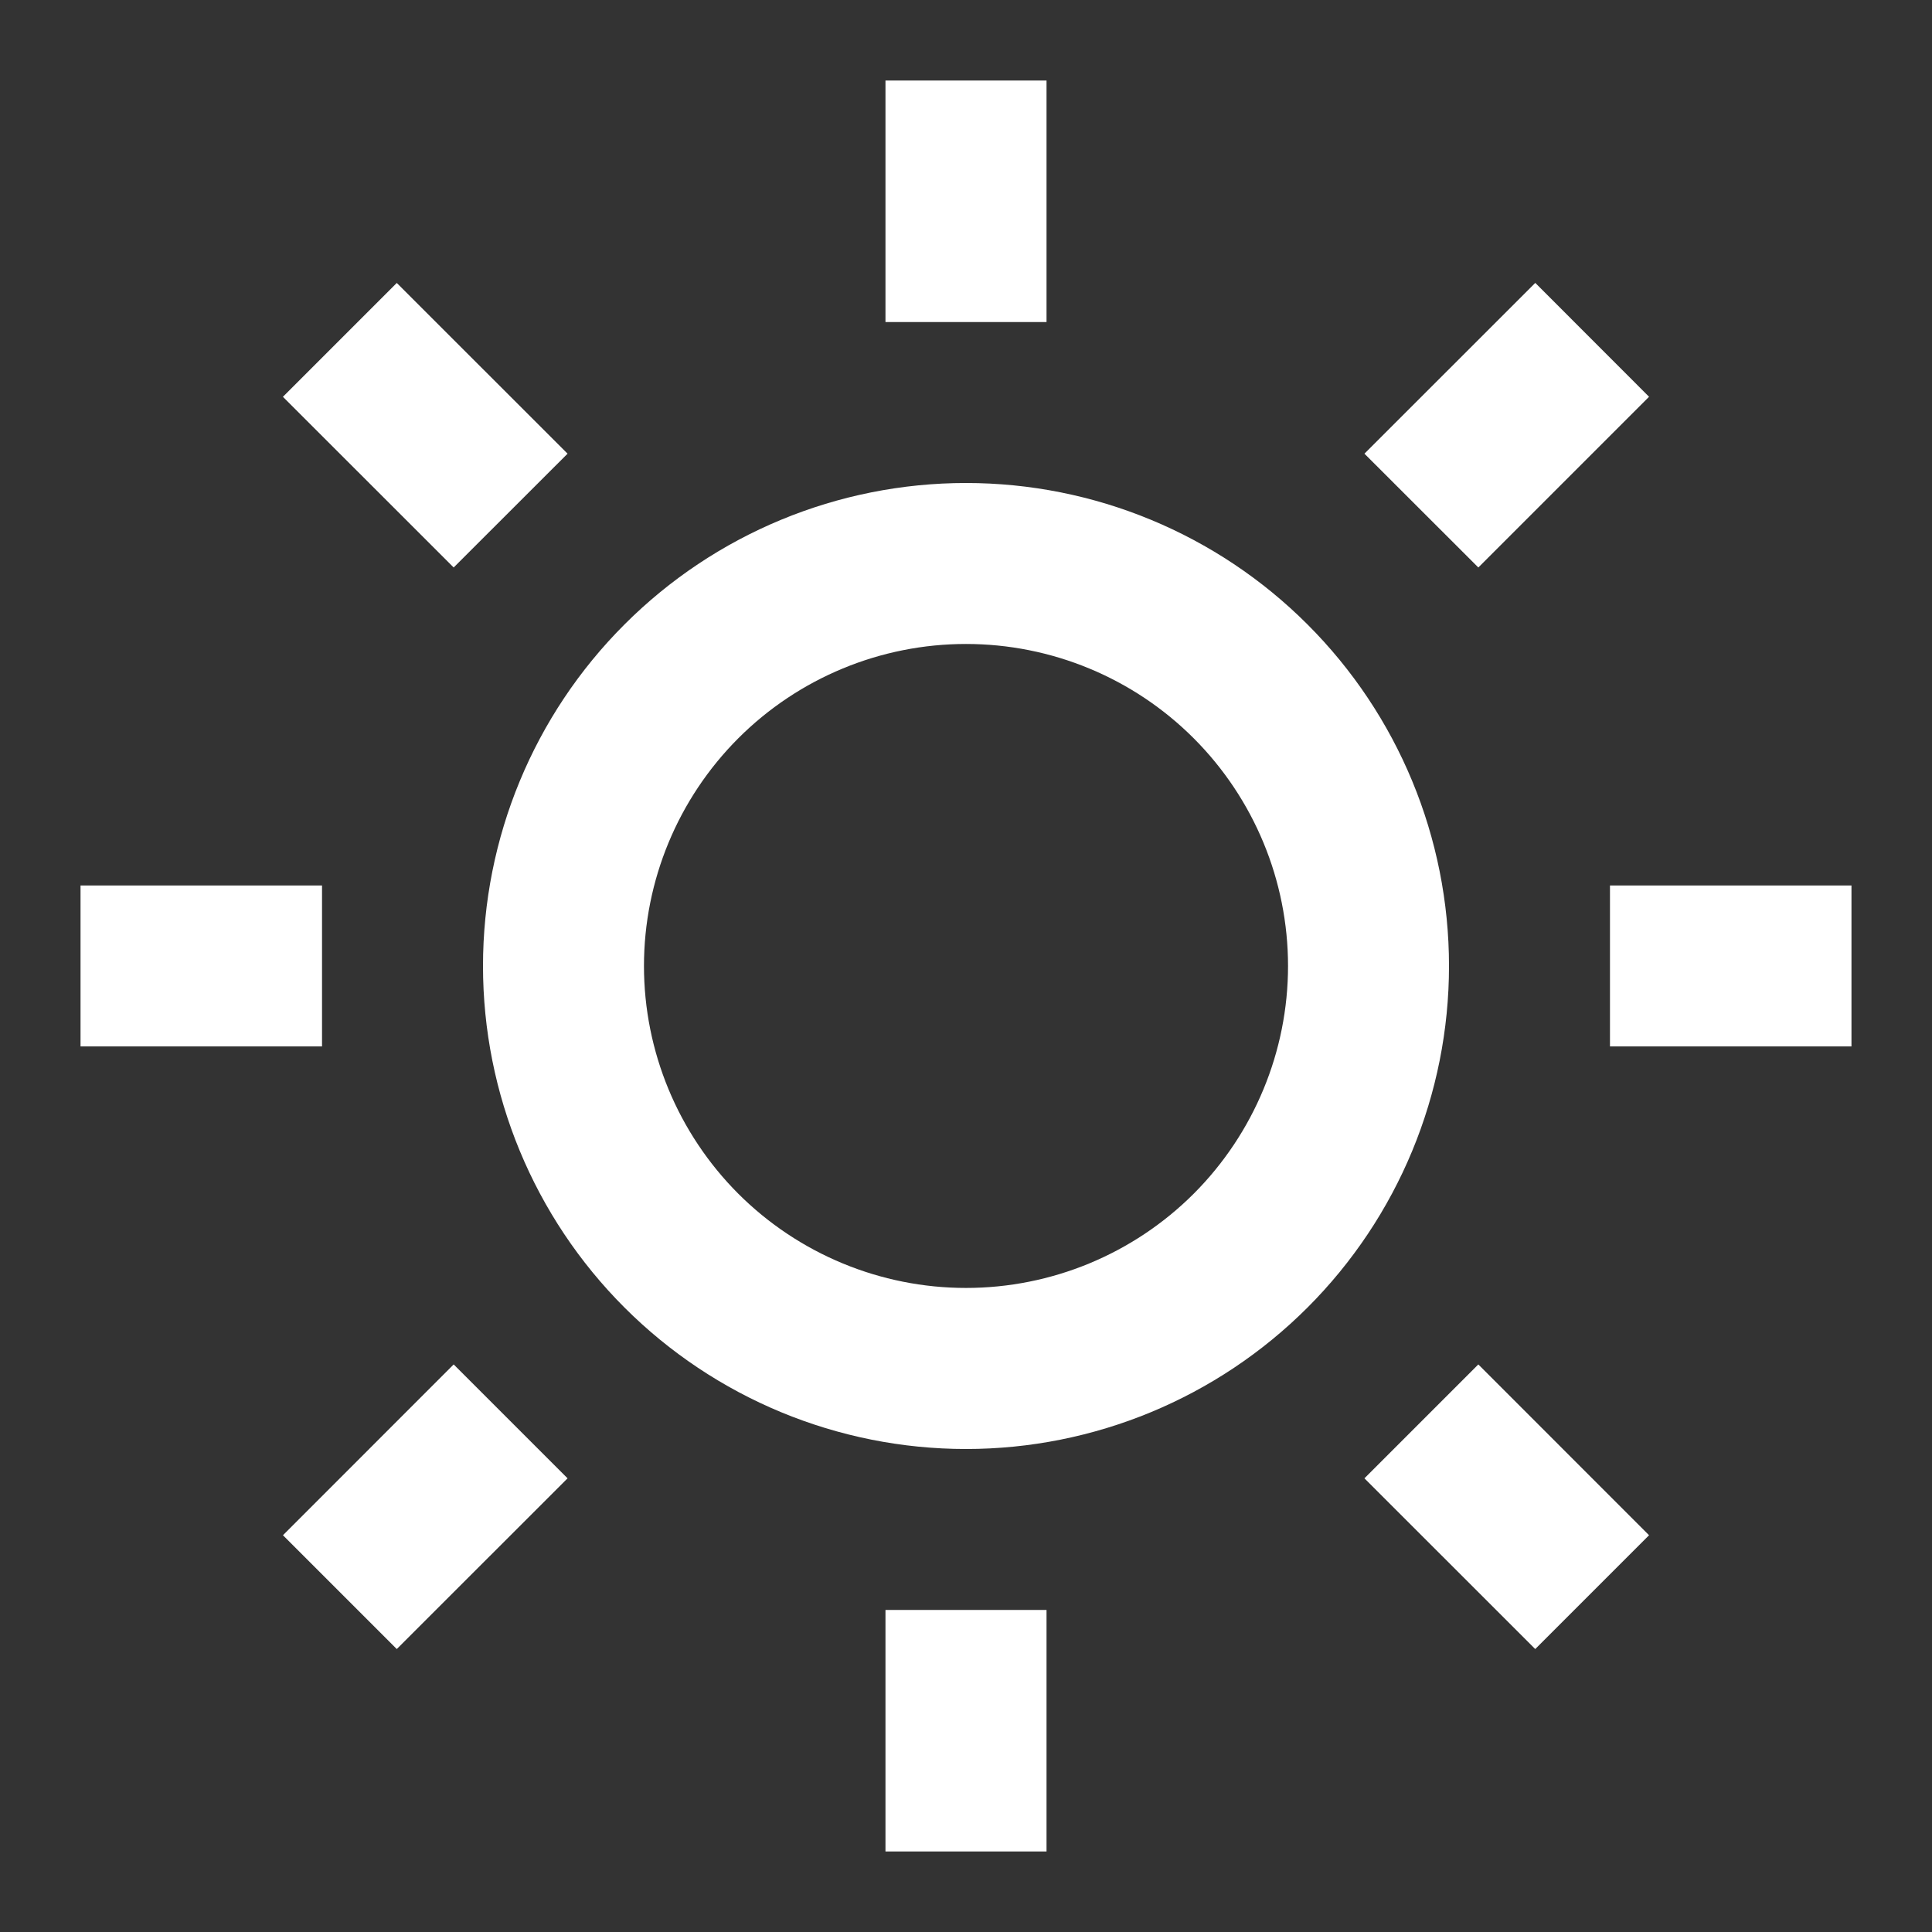 <svg width="22" height="22" viewBox="0 0 22 22" fill="none" xmlns="http://www.w3.org/2000/svg">
    <rect x="0" y="0" width="22" height="22" fill="#333333" stroke="none"/>
    <g clip-path="url(#clip0_1_1131)">
        <path
            d="M11 16.5C9.541 16.5 8.142 15.92 7.111 14.889C6.079 13.857 5.5 12.459 5.5 11C5.5 9.541 6.079 8.142 7.111 7.111C8.142 6.079 9.541 5.5 11 5.5C12.459 5.5 13.858 6.079 14.889 7.111C15.921 8.142 16.5 9.541 16.5 11C16.5 12.459 15.921 13.857 14.889 14.889C13.858 15.92 12.459 16.5 11 16.5ZM11 14.666C11.973 14.666 12.905 14.28 13.593 13.593C14.28 12.905 14.667 11.972 14.667 11C14.667 10.027 14.28 9.095 13.593 8.407C12.905 7.719 11.973 7.333 11 7.333C10.028 7.333 9.095 7.719 8.407 8.407C7.72 9.095 7.333 10.027 7.333 11C7.333 11.972 7.72 12.905 8.407 13.593C9.095 14.28 10.028 14.666 11 14.666ZM10.083 0.917H11.917V3.667H10.083V0.917ZM10.083 18.333H11.917V21.083H10.083V18.333ZM3.222 4.518L4.518 3.222L6.463 5.166L5.166 6.462L3.222 4.519V4.518ZM15.537 16.834L16.834 15.537L18.778 17.482L17.482 18.778L15.537 16.834ZM17.482 3.221L18.778 4.518L16.834 6.462L15.537 5.166L17.482 3.222V3.221ZM5.166 15.537L6.463 16.834L4.518 18.778L3.222 17.482L5.166 15.537ZM21.083 10.083V11.916H18.333V10.083H21.083ZM3.667 10.083V11.916H0.917V10.083H3.667Z"
            fill="white" />
    </g>
    <defs>
        <clipPath id="clip0_1_1131">
            <rect width="22" height="22" fill="white" />
        </clipPath>
    </defs>
</svg>